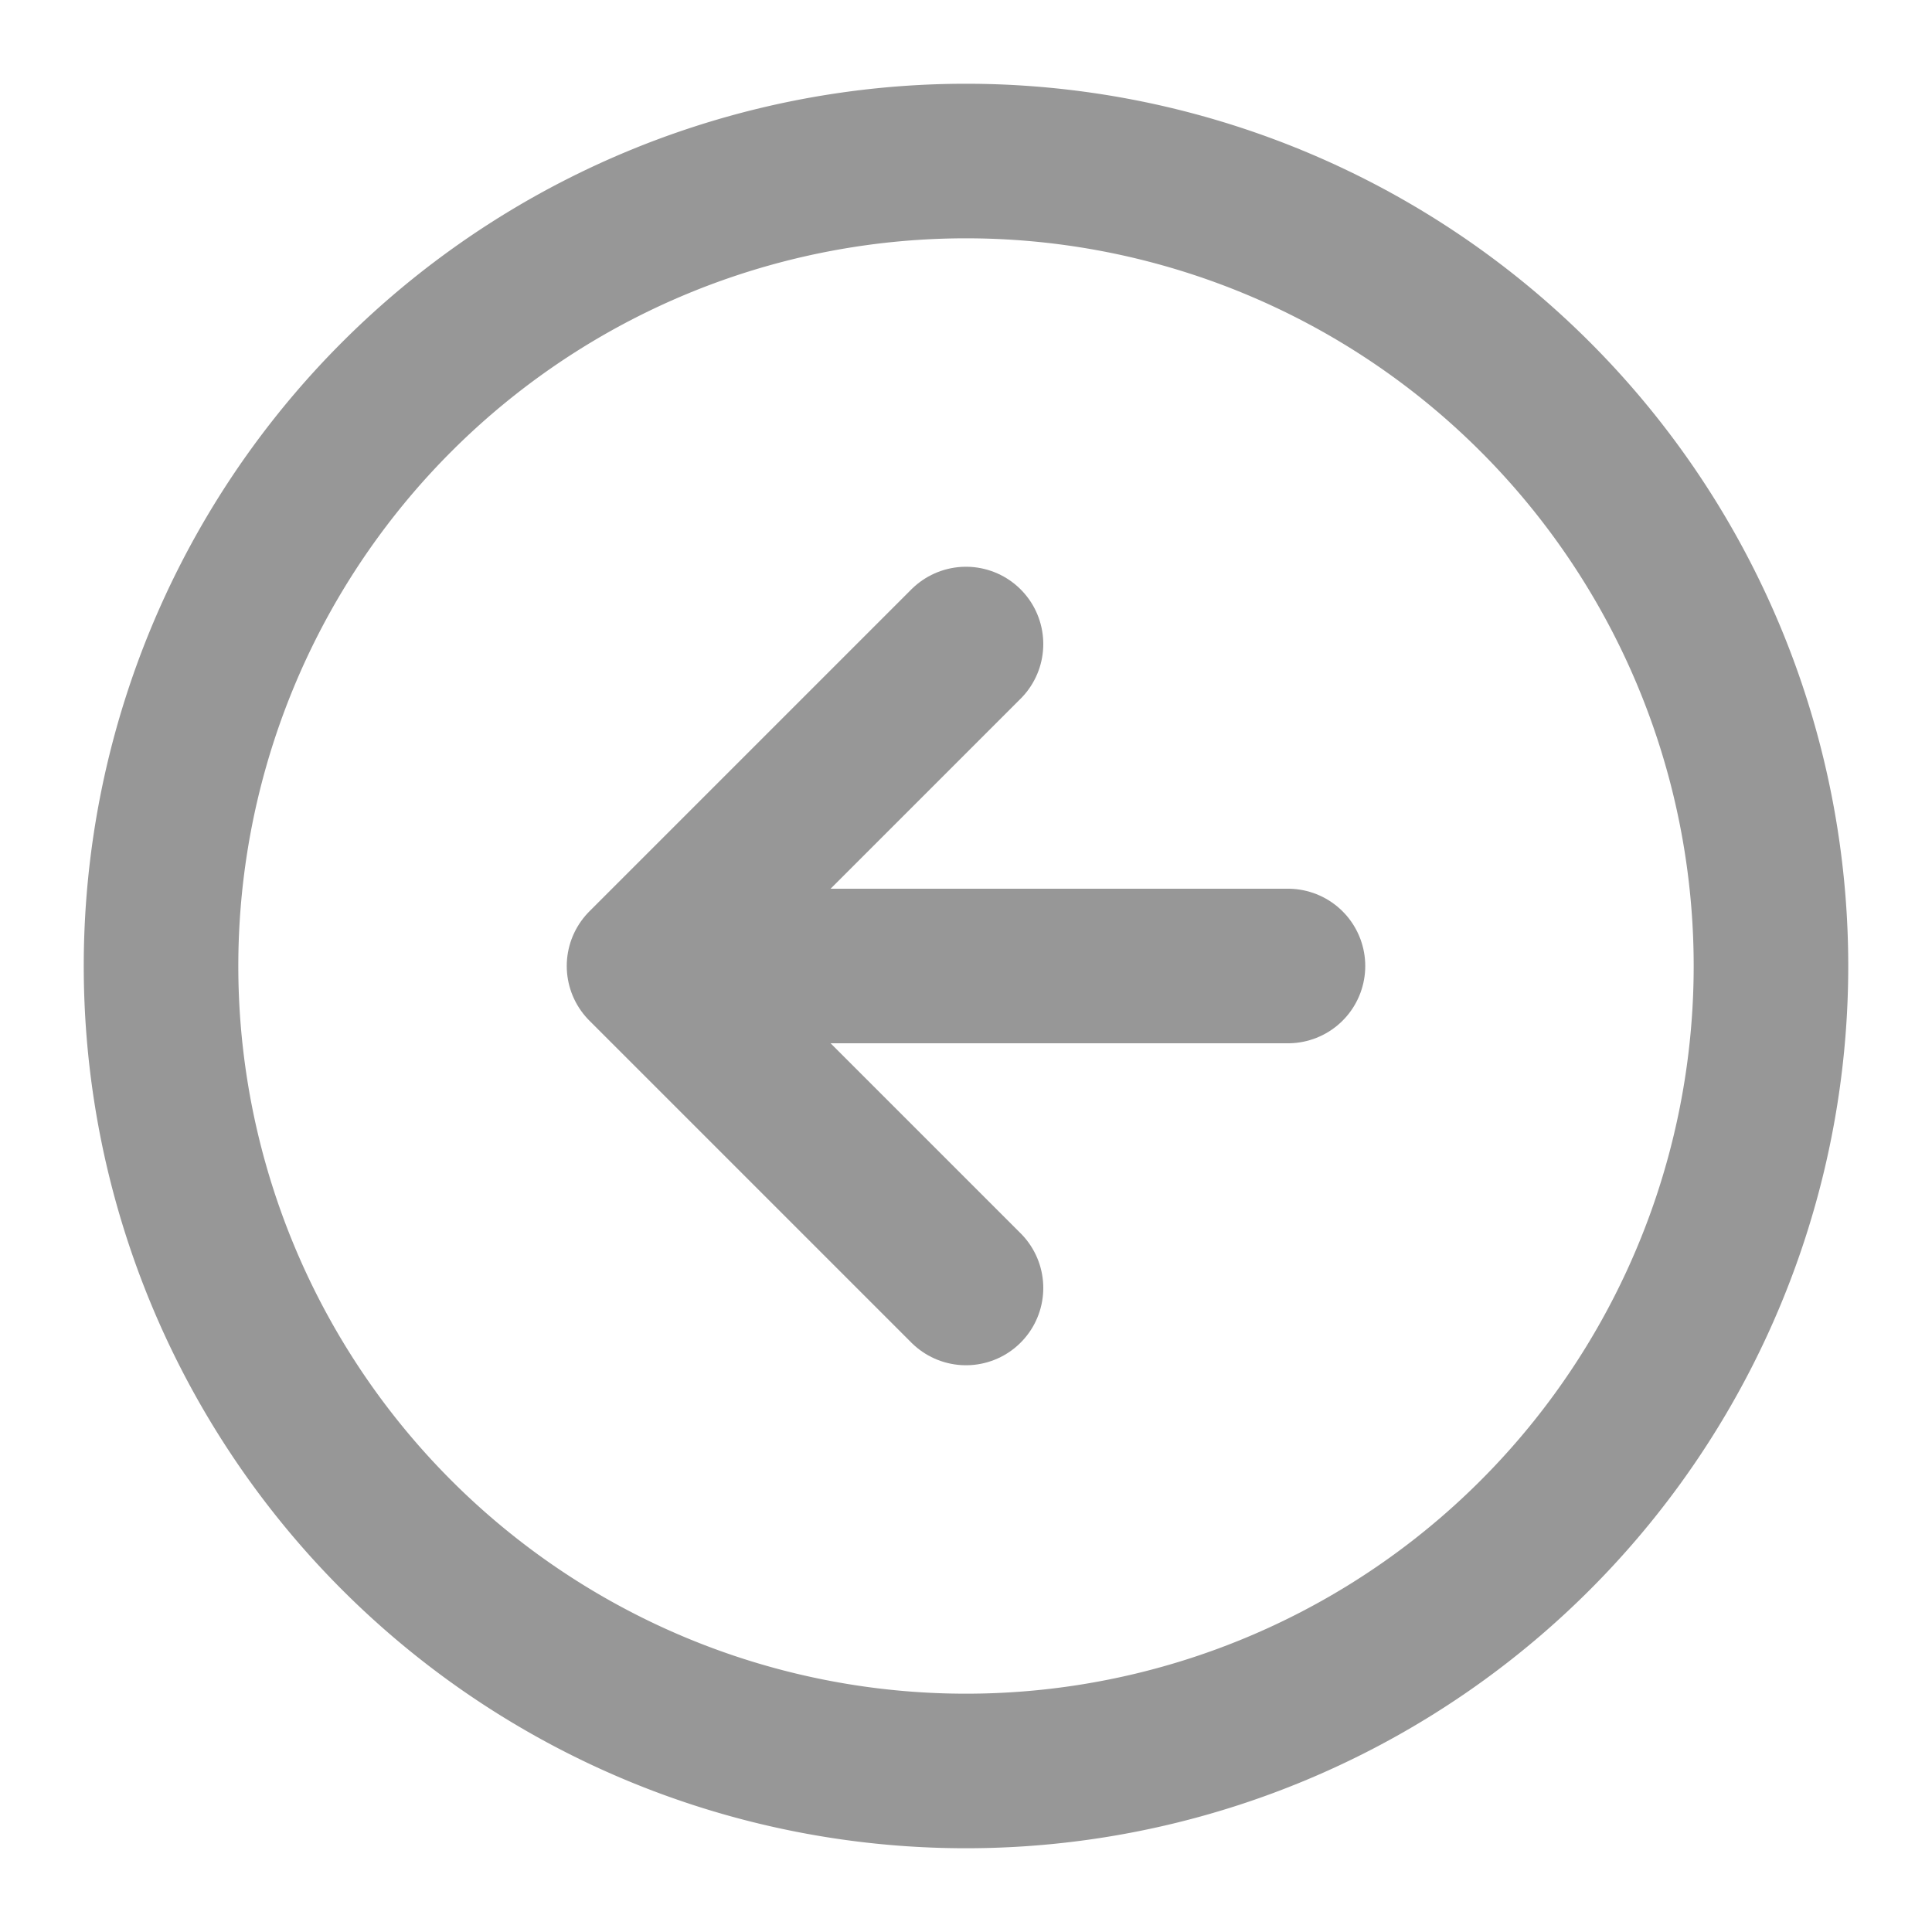 <svg width="20" height="20" fill="none" xmlns="http://www.w3.org/2000/svg"><g clip-path="url(#a)" stroke="#979797" stroke-width="1.6" stroke-linecap="round" stroke-linejoin="round"><path d="M10 1.667a8.333 8.333 0 1 0 0 16.666 8.333 8.333 0 0 0 0-16.666Z"/><path d="M10 6.667 6.667 10 10 13.333M13.333 10H6.667"/></g><defs><clipPath id="a"><path fill="#fff" transform="rotate(-180 10 10)" d="M0 0h20v20H0z"/></clipPath></defs></svg>
